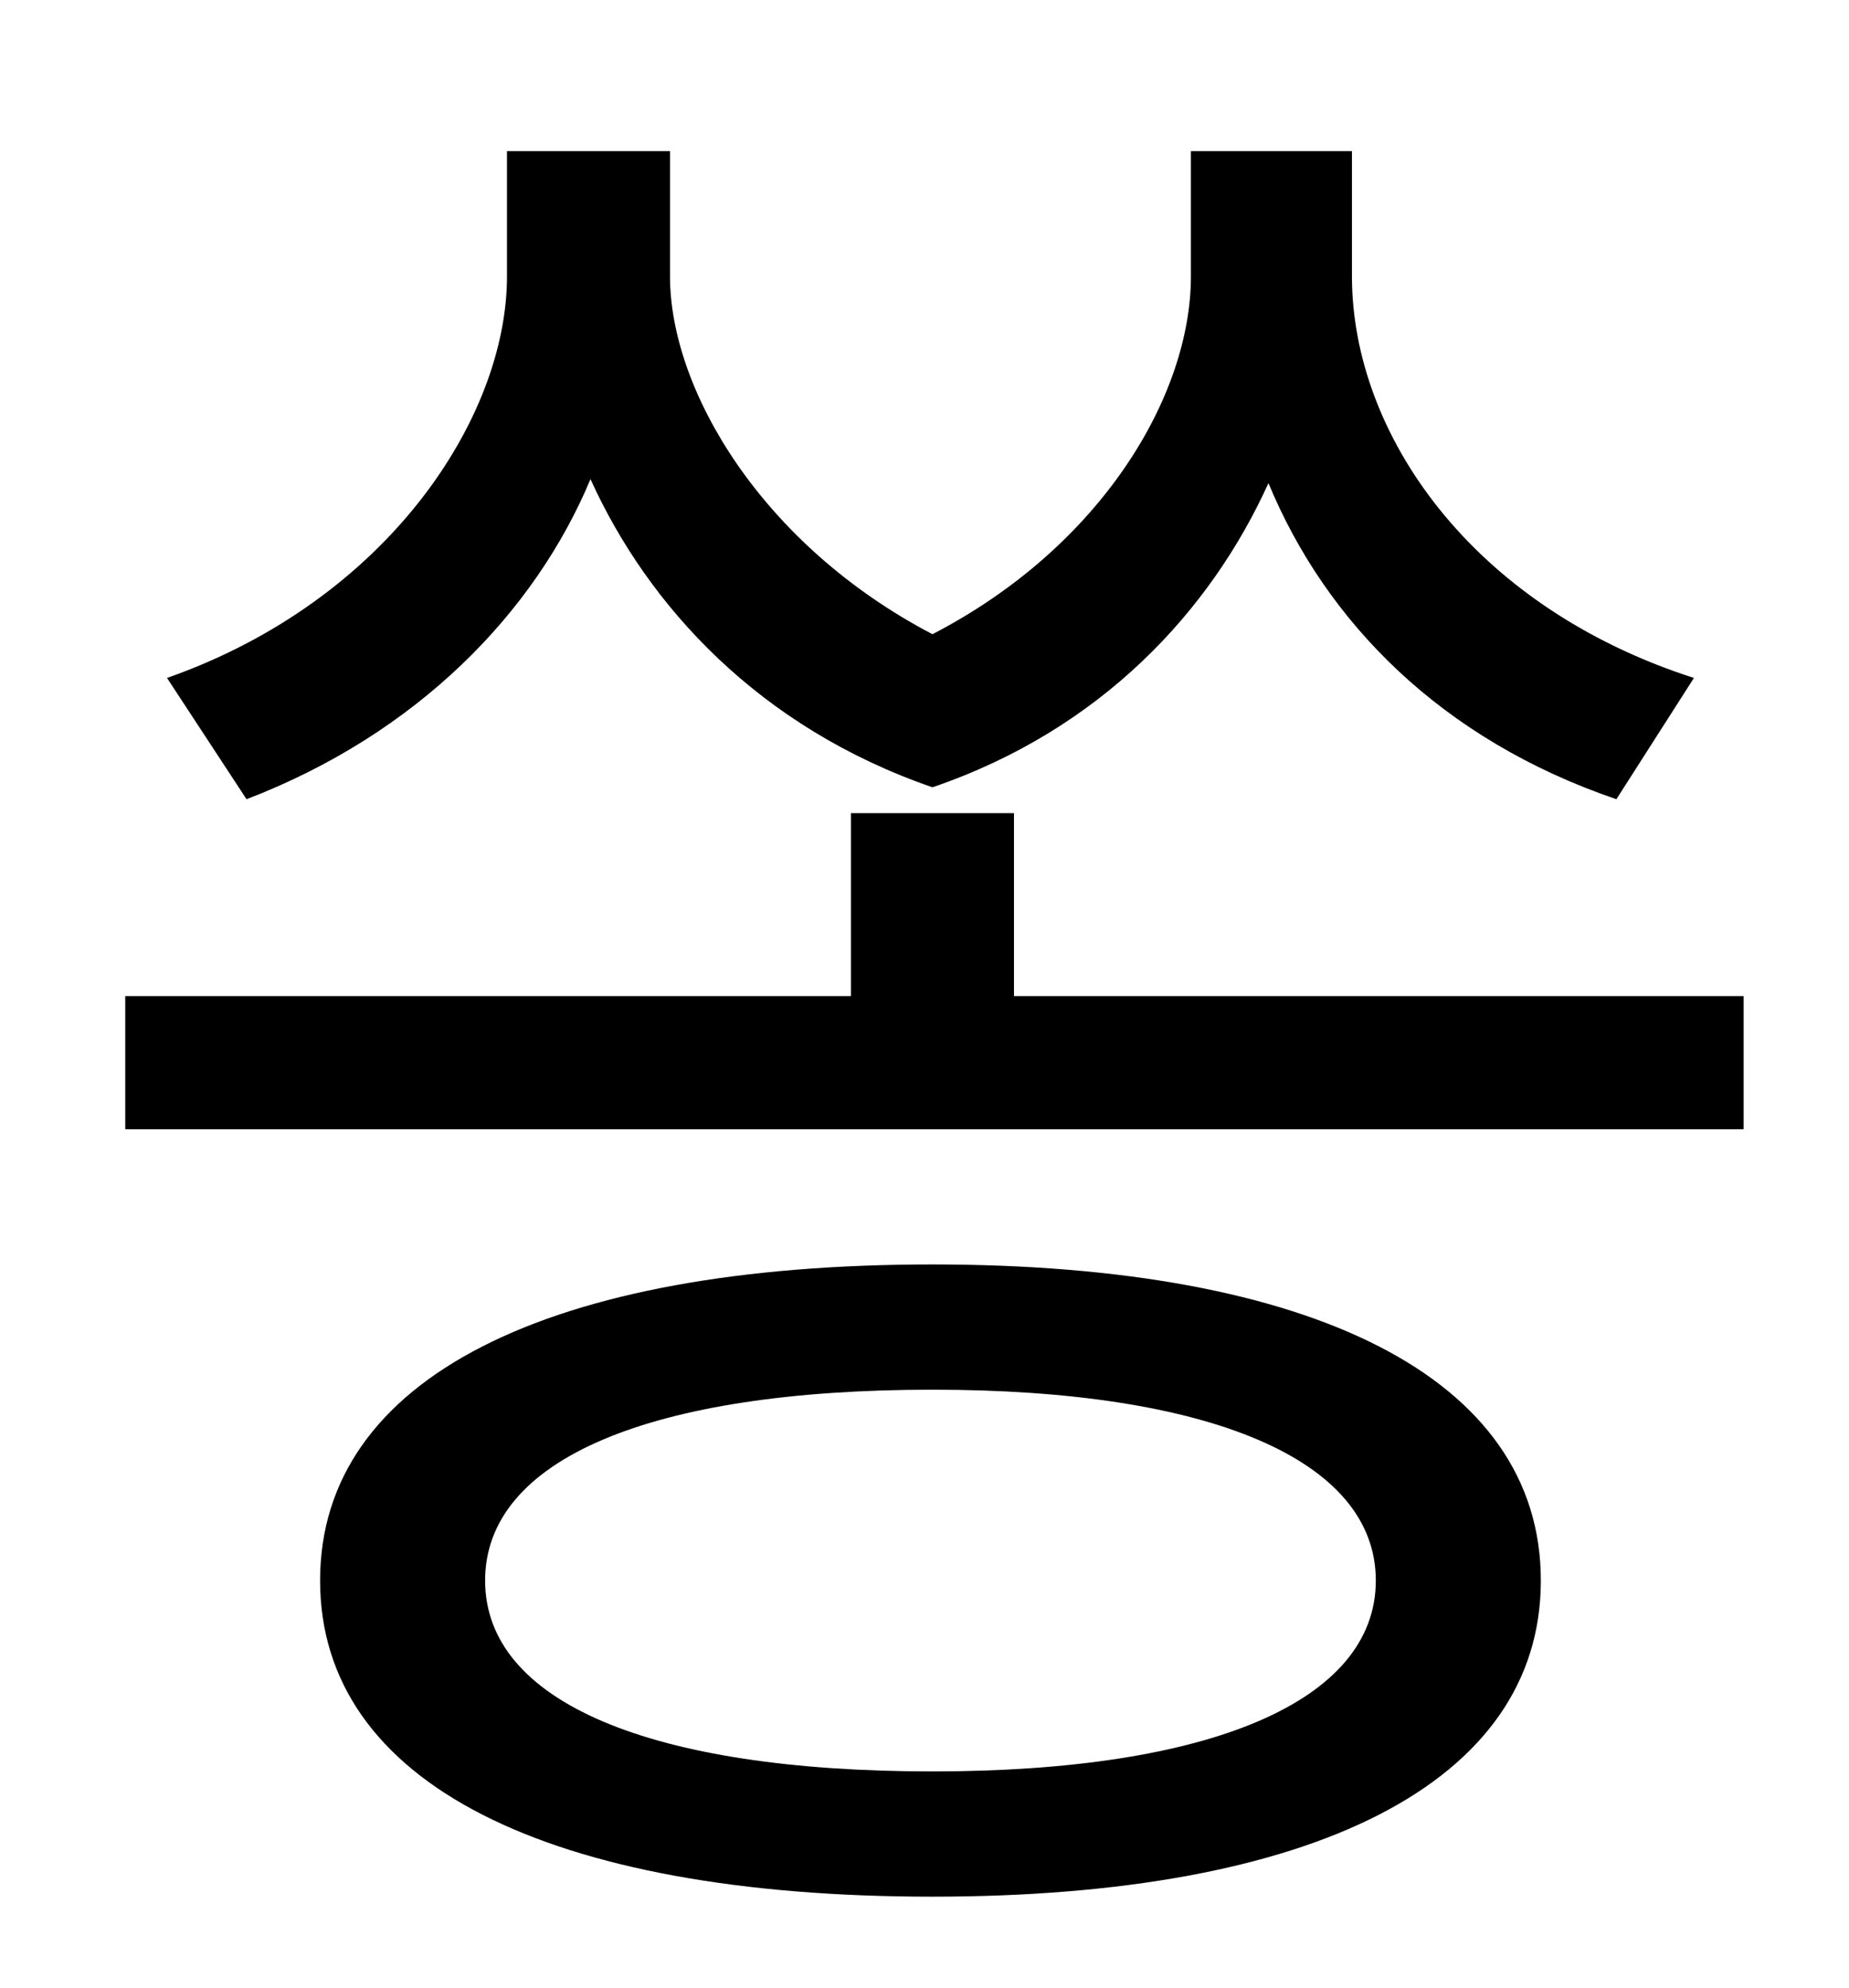 <?xml version="1.0" standalone="no"?>
<!DOCTYPE svg PUBLIC "-//W3C//DTD SVG 1.1//EN" "http://www.w3.org/Graphics/SVG/1.1/DTD/svg11.dtd" >
<svg xmlns="http://www.w3.org/2000/svg" xmlns:xlink="http://www.w3.org/1999/xlink" version="1.1" viewBox="-10 0 930 1000">
   <path fill="currentColor"
d="M842 341l-39 61c-88 -30 -146 -89 -175 -159c-29 64 -84 124 -169 153c-87 -30 -143 -91 -172 -155c-28 67 -87 128 -173 161l-40 -61c111 -39 171 -131 171 -202v-63h82v63c0 57 46 135 132 180c85 -44 130 -120 130 -180v-63h81v63c0 79 60 166 172 202zM459 891
c139 0 223 -35 223 -96s-84 -96 -223 -96c-142 0 -225 35 -225 96s83 96 225 96zM459 636c191 0 306 57 306 159s-115 159 -306 159c-193 0 -308 -57 -308 -159s115 -159 308 -159zM500 501h367v67h-814v-67h365v-92h82v92z" />
</svg>
